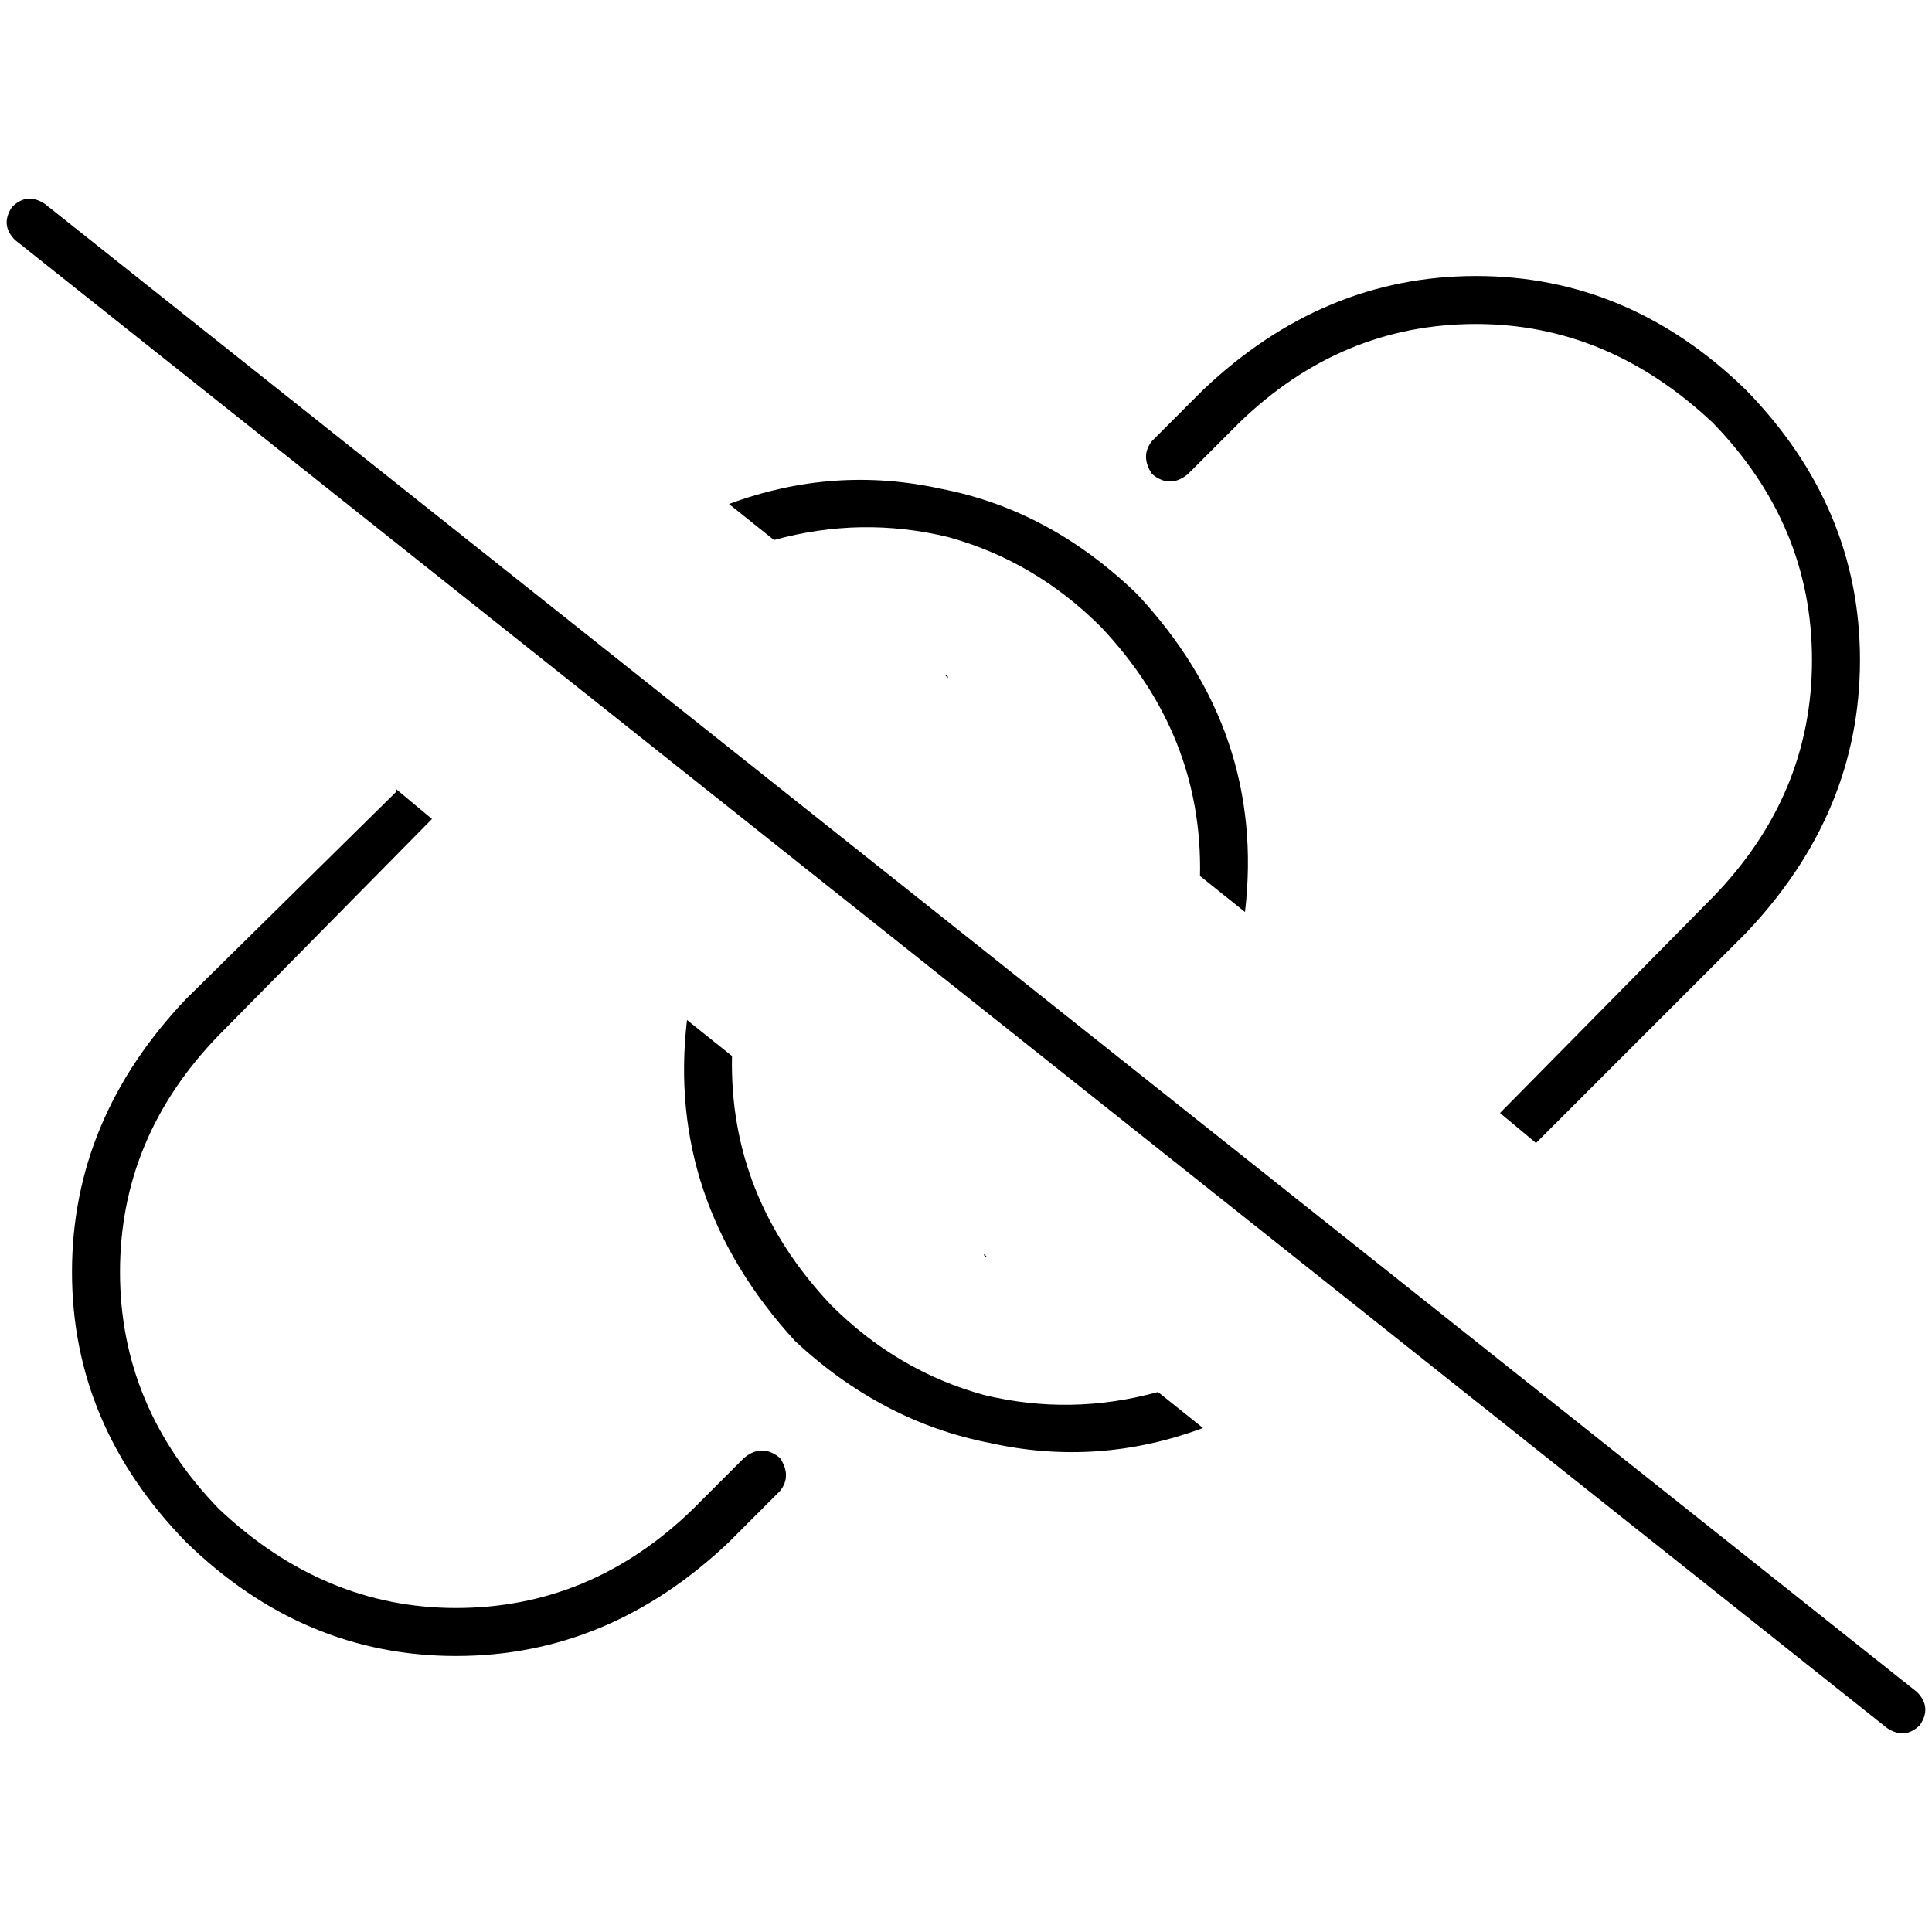 <svg xmlns="http://www.w3.org/2000/svg" viewBox="0 0 512 512">
  <path d="M 11.925 54.062 Q 7.155 50.882 3.18 54.857 Q 0 59.627 3.975 63.602 L 500.075 457.938 L 500.075 457.938 Q 504.845 461.118 508.82 457.143 Q 512 452.373 508.025 448.398 L 11.925 54.062 L 11.925 54.062 Z M 462.708 247.255 Q 492.919 215.453 492.919 174.907 L 492.919 174.907 L 492.919 174.907 Q 492.919 134.36 462.708 103.354 Q 431.702 73.143 391.155 73.143 Q 350.609 73.143 318.807 103.354 L 305.292 116.87 L 305.292 116.87 Q 302.112 120.845 305.292 125.615 Q 310.062 129.59 314.832 125.615 L 328.348 112.099 L 328.348 112.099 Q 355.379 85.863 391.155 85.863 Q 426.137 85.863 453.963 112.099 Q 480.199 139.13 480.199 174.907 Q 480.199 210.683 453.963 237.714 L 397.516 294.957 L 397.516 294.957 L 407.056 302.907 L 407.056 302.907 L 462.708 247.255 L 462.708 247.255 Z M 318.807 378.435 L 306.882 368.894 L 318.807 378.435 L 306.882 368.894 Q 283.826 375.255 260.77 369.689 Q 237.714 363.329 220.224 345.839 Q 193.193 317.217 193.988 279.851 L 182.062 270.311 L 182.062 270.311 Q 176.497 318.012 210.683 355.379 Q 233.739 376.845 262.36 382.41 Q 290.981 388.77 318.807 378.435 L 318.807 378.435 Z M 301.317 157.416 Q 278.261 135.155 249.64 129.59 L 249.64 129.59 L 249.64 129.59 Q 221.019 123.23 193.193 133.565 L 205.118 143.106 L 205.118 143.106 Q 228.174 136.745 251.23 142.311 Q 274.286 148.671 291.776 166.161 Q 318.807 194.783 318.012 232.149 L 329.938 241.689 L 329.938 241.689 Q 335.503 193.988 301.317 157.416 L 301.317 157.416 Z M 250.435 178.882 L 251.23 179.677 L 250.435 178.882 L 251.23 179.677 Q 251.23 178.882 250.435 178.882 L 250.435 178.882 Z M 104.944 209.888 L 49.292 264.745 L 104.944 209.888 L 49.292 264.745 Q 19.081 296.547 19.081 337.093 Q 19.081 377.64 49.292 408.646 Q 80.298 438.857 120.845 438.857 Q 161.391 438.857 193.193 408.646 L 206.708 395.13 L 206.708 395.13 Q 209.888 391.155 206.708 386.385 Q 201.938 382.41 197.168 386.385 L 183.652 399.901 L 183.652 399.901 Q 156.621 426.137 120.845 426.137 Q 85.863 426.137 58.037 399.901 Q 31.801 372.87 31.801 337.093 Q 31.801 301.317 58.037 274.286 L 114.484 217.043 L 114.484 217.043 L 104.944 209.093 L 104.944 209.888 Z M 261.565 333.118 L 260.77 332.323 L 261.565 333.118 L 260.77 332.323 Q 260.77 333.118 261.565 333.118 L 261.565 333.118 Z" />
</svg>